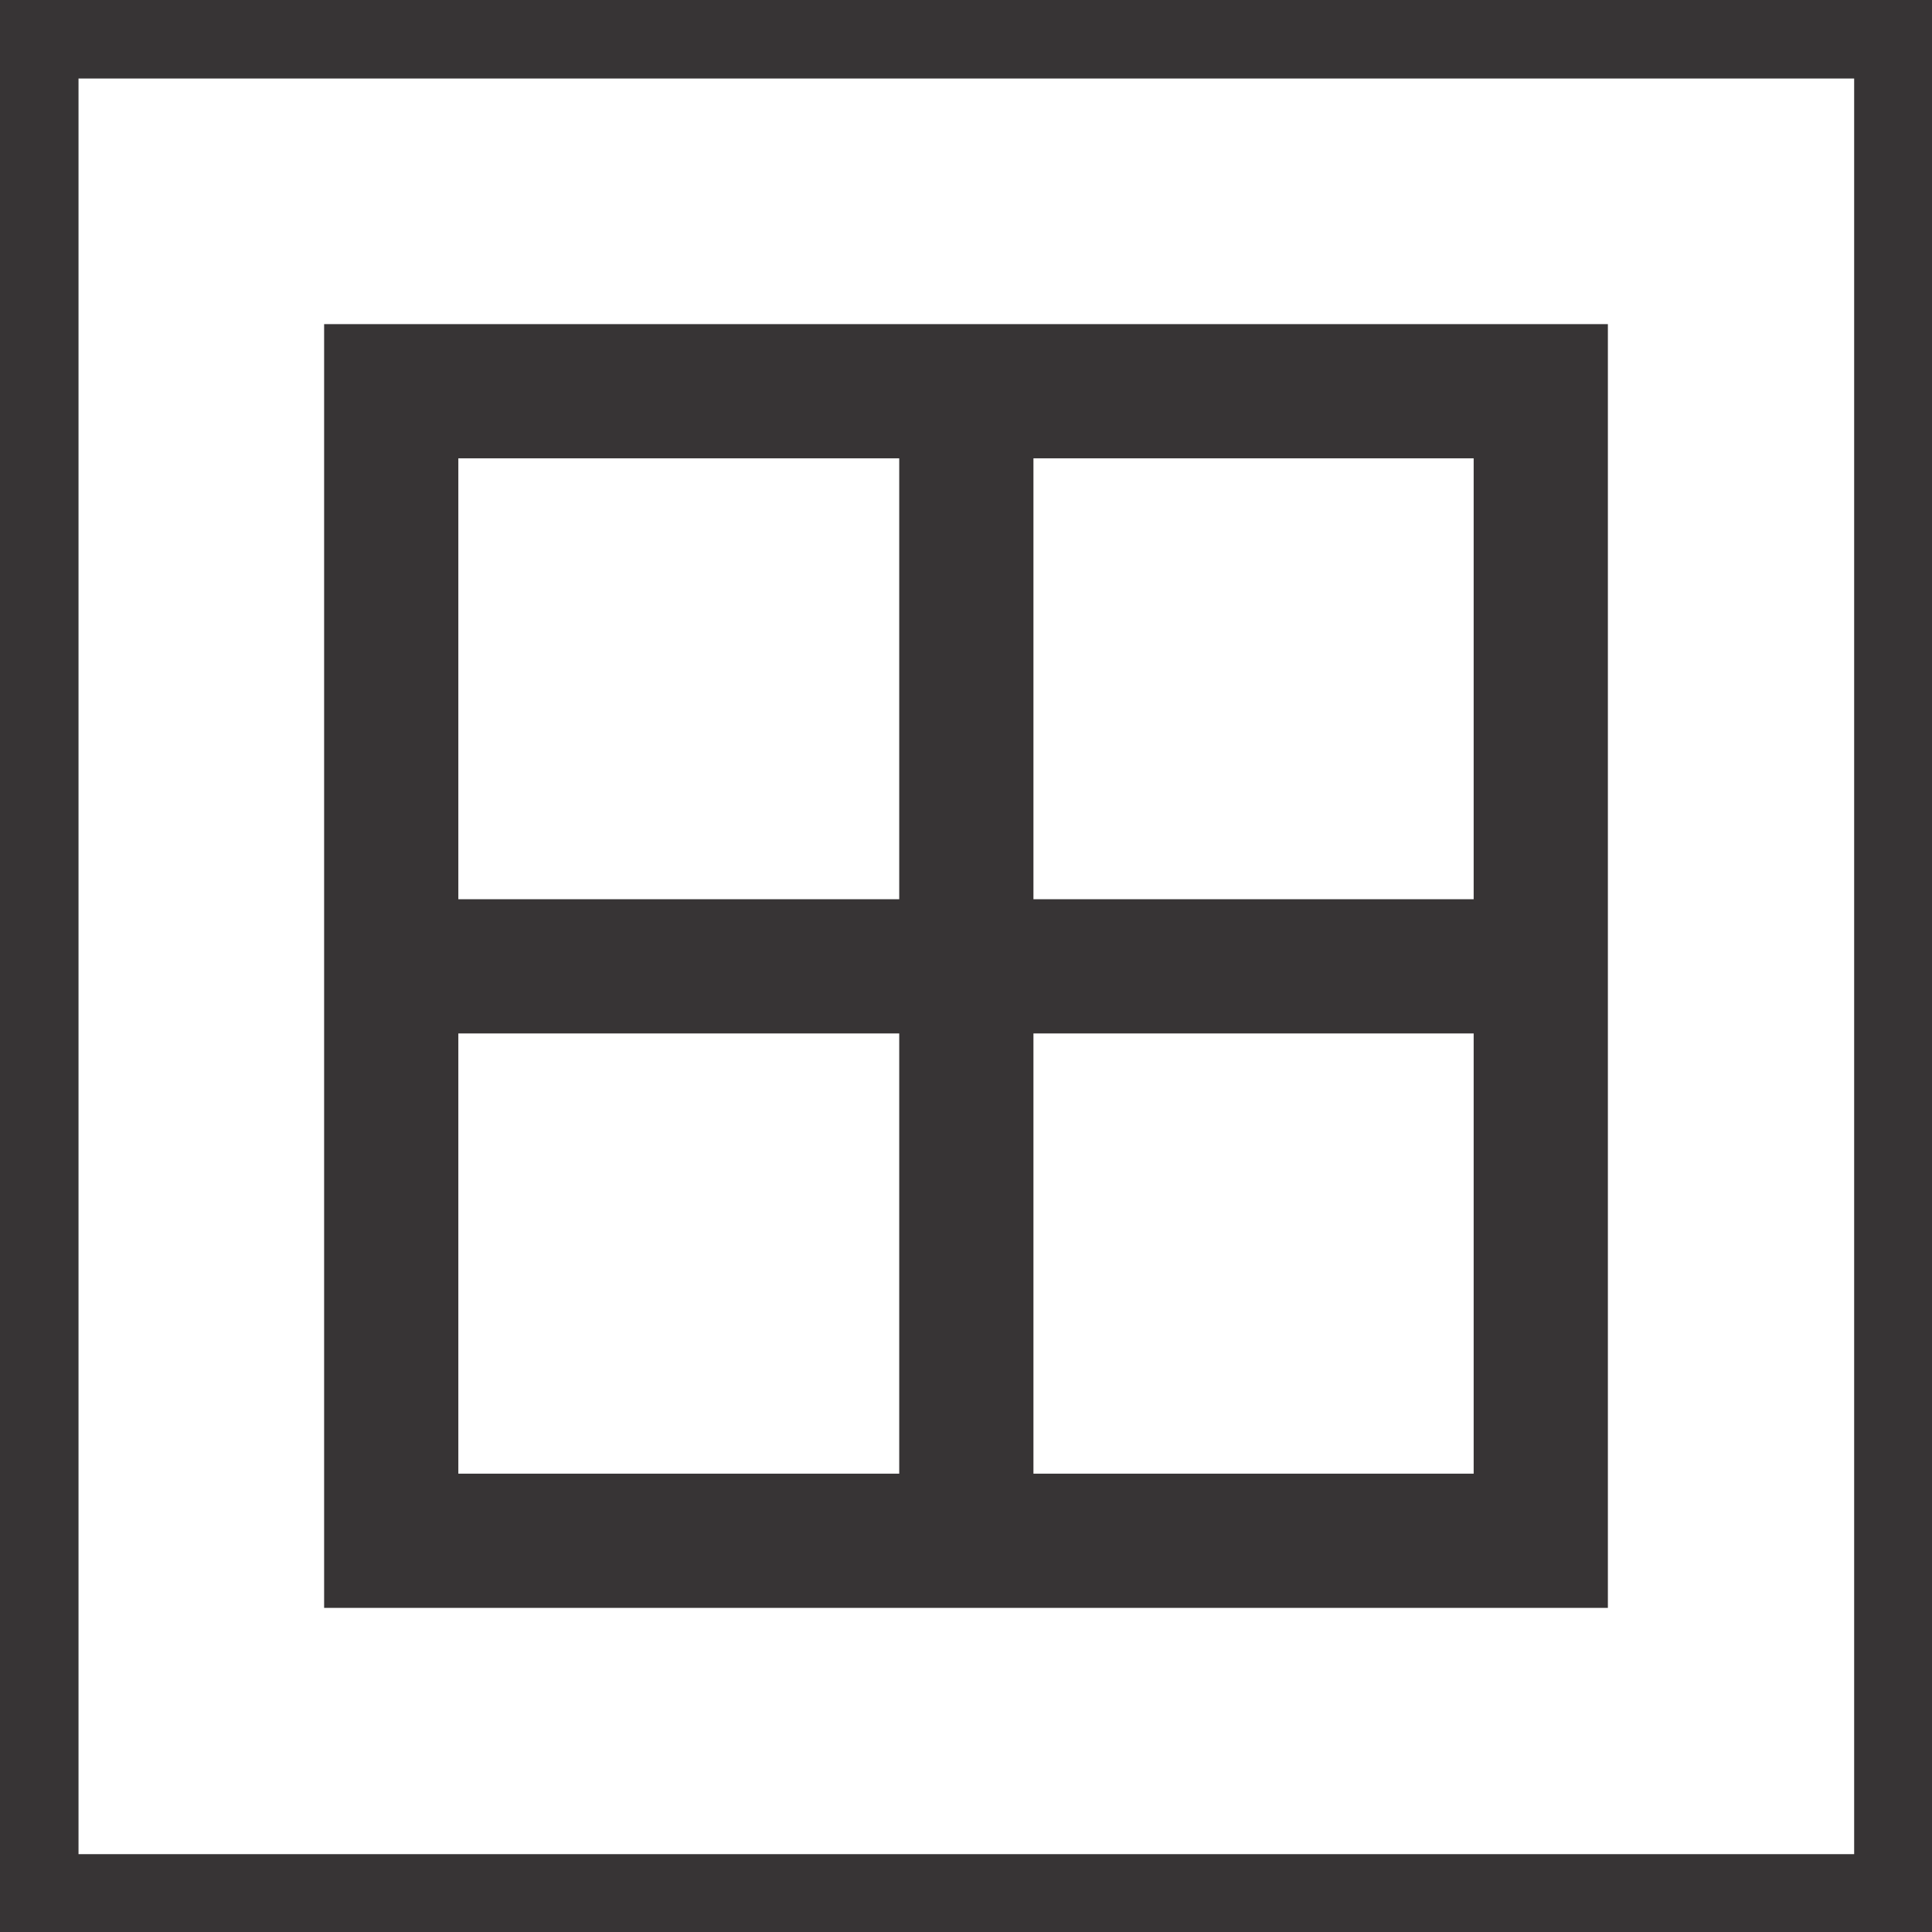 <?xml version="1.0" encoding="UTF-8"?>
<!DOCTYPE svg PUBLIC "-//W3C//DTD SVG 1.1//EN" "http://www.w3.org/Graphics/SVG/1.1/DTD/svg11.dtd">
<!-- Creator: CorelDRAW 2019 (64-Bit) -->
<svg xmlns="http://www.w3.org/2000/svg" xml:space="preserve" width="0.677in" height="0.677in" version="1.1" style="shape-rendering:geometricPrecision; text-rendering:geometricPrecision; image-rendering:optimizeQuality; fill-rule:evenodd; clip-rule:evenodd"
viewBox="0 0 28.79 28.79"
 xmlns:xlink="http://www.w3.org/1999/xlink">
 <defs>
  <style type="text/css">
   <![CDATA[
    .str0 {stroke:#373435;stroke-width:2;stroke-miterlimit:2.613}
    .fil0 {fill:none}
   ]]>
  </style>
 </defs>
 <g id="Layer_x0020_1">
  <rect class="fil0 str0" x="0.17" y="0.17" width="28.46" height="28.46"/>
  <line class="fil0 str0" x1="14.4" y1="5.83" x2="14.4" y2= "22.96" />
  <line class="fil0 str0" x1="5.83" y1="14.4" x2="22.96" y2= "14.4" />
  <rect class="fil0 str0" x="5.83" y="5.83" width="17.13" height="17.13"/>
 </g>
</svg>
